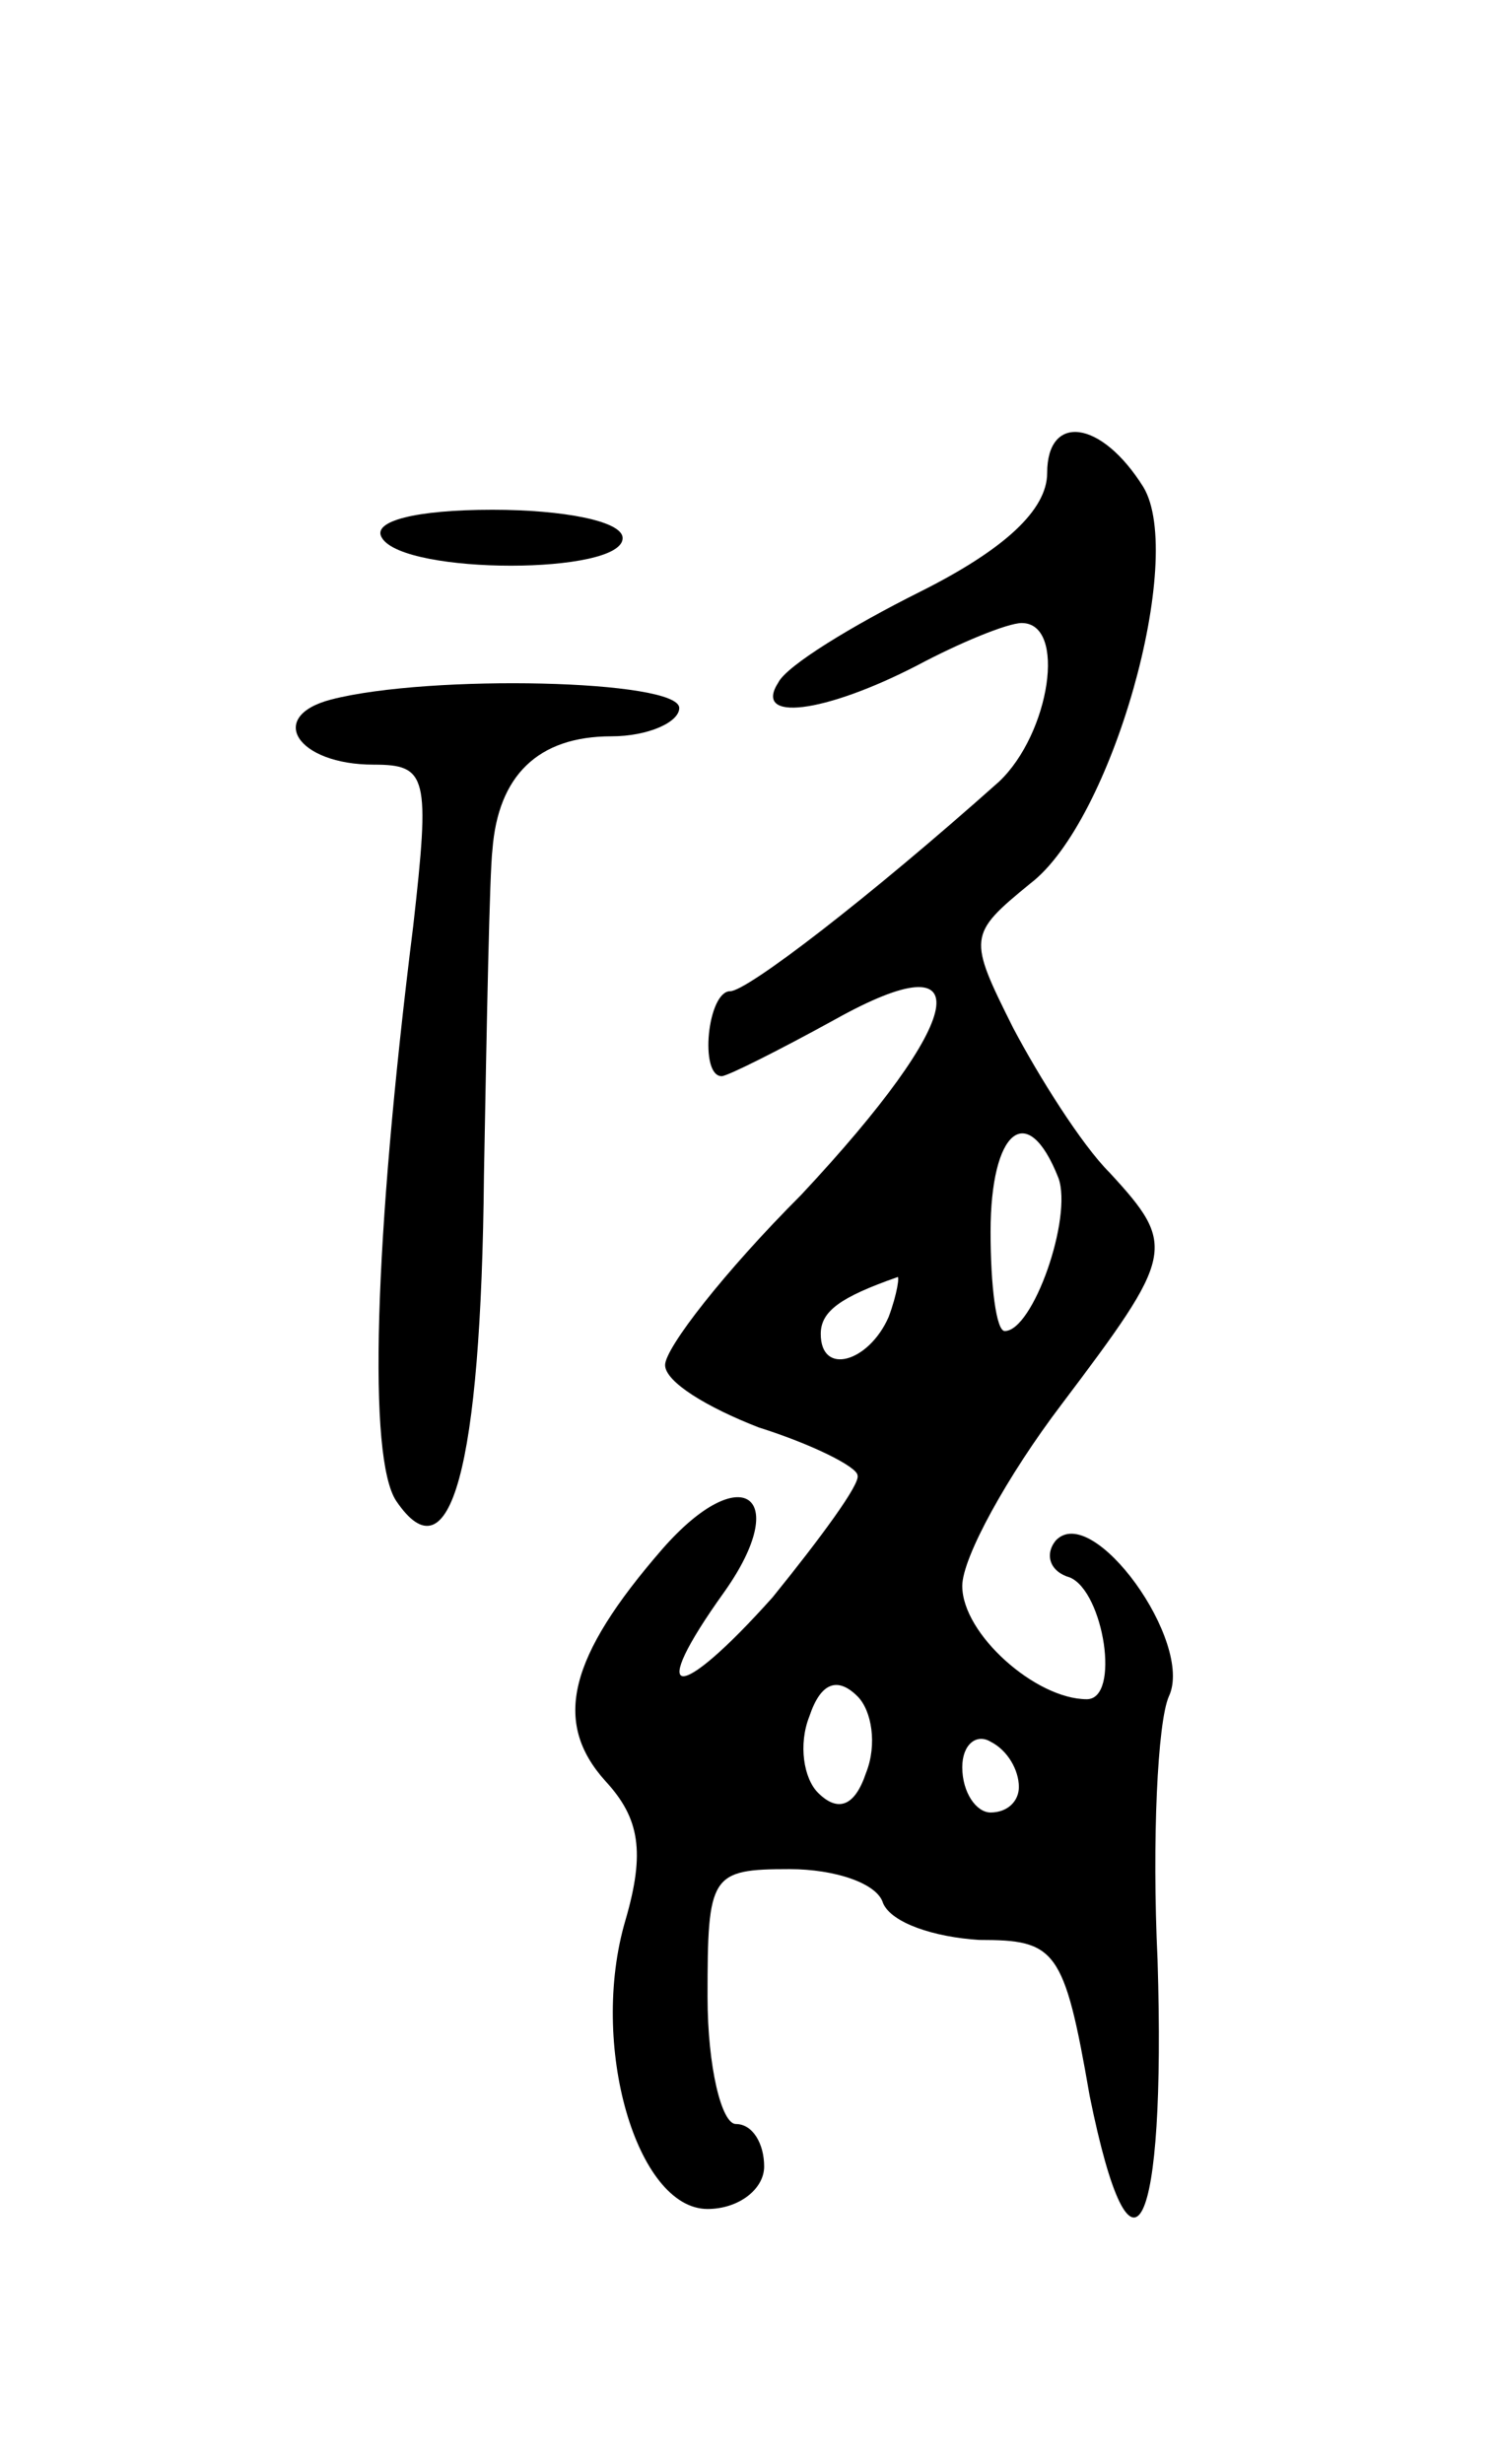<svg version="1.0" xmlns="http://www.w3.org/2000/svg"
 width="53pt" height="87pt" viewBox="0 0 53 87"
 preserveAspectRatio="xMidYMid meet">
<g transform="translate(0,87) scale(0.1,-0.1)"
fill="#000000" stroke="none">
<path d="M370 703 c0 -13 -15 -27 -45 -42 -24 -12 -47 -26 -50 -32 -9 -14 16
-11 49 6 15 8 32 15 37 15 16 0 10 -39 -8 -56 -46 -41 -89 -74 -95 -74 -8 0
-11 -30 -3 -30 2 0 20 9 40 20 52 29 47 1 -12 -62 -27 -27 -48 -54 -48 -60 0
-6 15 -15 33 -22 19 -6 35 -14 35 -17 1 -3 -13 -22 -30 -43 -34 -38 -45 -37
-17 2 24 34 6 47 -22 15 -33 -38 -39 -61 -20 -82 12 -13 14 -25 7 -49 -13 -44
4 -102 29 -102 11 0 20 7 20 15 0 8 -4 15 -10 15 -5 0 -10 20 -10 45 0 43 1
45 29 45 16 0 31 -5 33 -12 3 -7 18 -12 34 -13 27 0 30 -3 39 -55 15 -74 27
-49 24 48 -2 42 0 84 4 93 9 19 -27 69 -40 55 -4 -5 -2 -11 5 -13 12 -5 18
-43 6 -43 -18 0 -44 23 -44 40 0 10 16 39 35 64 40 53 41 56 17 82 -10 10 -25
34 -34 51 -16 32 -16 33 6 51 29 22 55 115 40 140 -15 24 -34 26 -34 5z m4
-249 c5 -14 -9 -54 -19 -54 -3 0 -5 16 -5 35 0 36 13 47 24 19z m-60 -49 c-7
-16 -24 -21 -24 -6 0 8 7 13 27 20 1 1 0 -6 -3 -14z m-8 -161 c-4 -12 -10 -14
-17 -7 -5 5 -7 17 -3 27 4 12 10 14 17 7 5 -5 7 -17 3 -27z m54 -5 c0 -5 -4
-9 -10 -9 -5 0 -10 7 -10 16 0 8 5 12 10 9 6 -3 10 -10 10 -16z"/>
<path d="M135 680 c8 -13 85 -13 85 0 0 6 -21 10 -46 10 -27 0 -43 -4 -39 -10z"/>
<path d="M117 623 c-23 -6 -12 -23 15 -23 19 0 20 -4 14 -57 -14 -112 -16
-188 -6 -203 19 -28 30 11 31 115 1 55 2 107 3 115 2 26 16 40 42 40 13 0 24
5 24 10 0 10 -88 12 -123 3z"/>
</g>
</svg>
